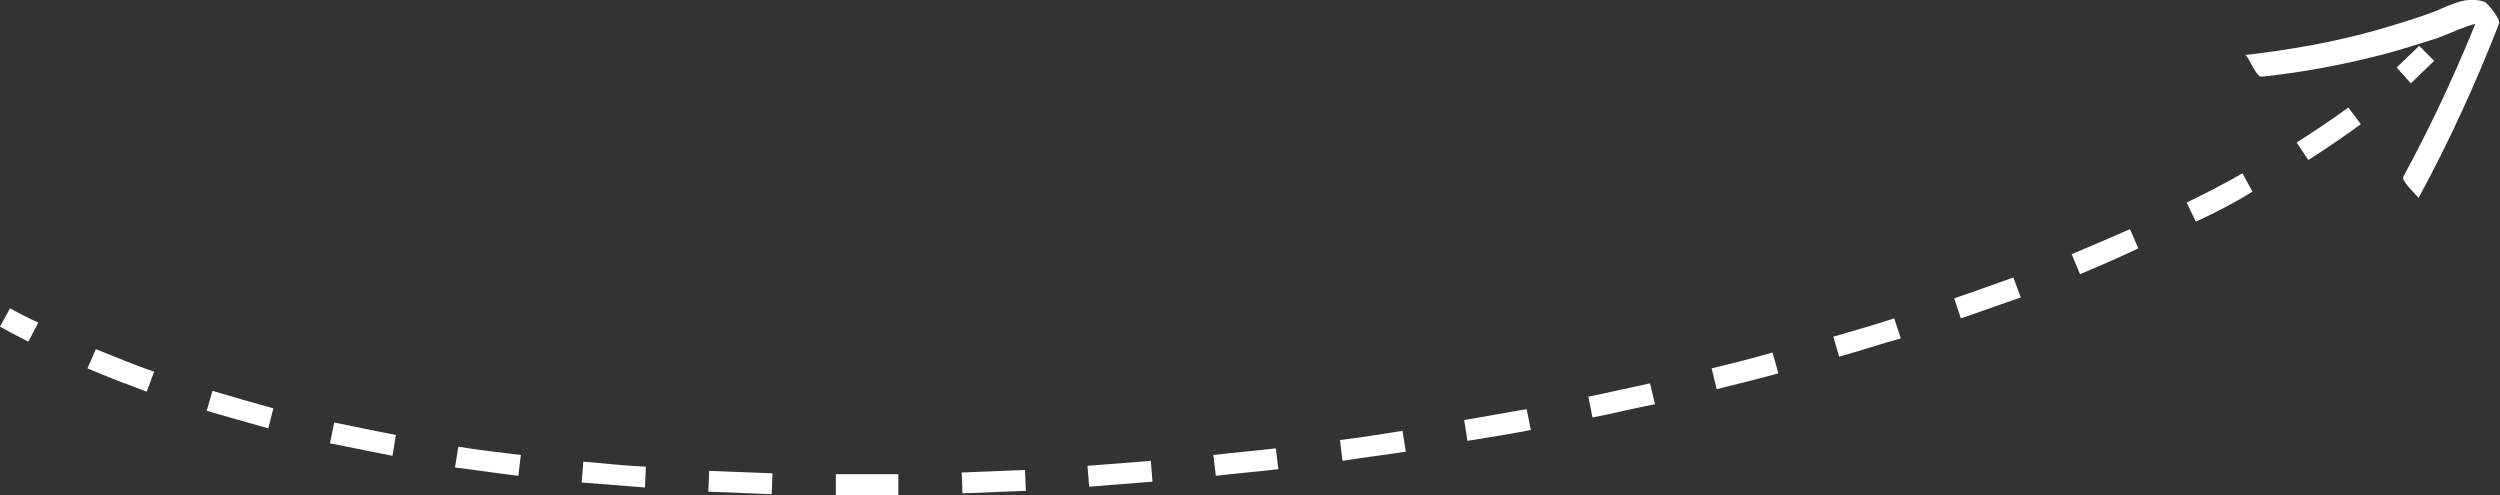<?xml version="1.0" encoding="utf-8"?>
<!-- Generator: Adobe Illustrator 19.1.0, SVG Export Plug-In . SVG Version: 6.00 Build 0)  -->
<svg version="1.1" id="Ebene_1" xmlns="http://www.w3.org/2000/svg" xmlns:xlink="http://www.w3.org/1999/xlink" x="0px" y="0px"
	 viewBox="0 0 300 59.4" style="enable-background:new 0 0 300 59.4;" xml:space="preserve">
<rect x="0" y="0" width="300" height="59.4" fill="#333333" stroke="none"/>
<style type="text/css">
	.st0{fill:#FFFFFF;}
</style>
<g>
	<g>
		<path class="st0" d="M3.4,41c-1.2-0.6-2.3-1.2-3.4-1.8L1.2,37c1.1,0.6,2.2,1.2,3.4,1.7L3.4,41z"/>
		<path class="st0" d="M102.3,59.4c-0.7,0-1.4,0-2,0l0-2.5c0.7,0,1.5,0,2.2,0c1.8,0,3.5,0,5.3,0l0,2.5
			C106,59.4,104.1,59.4,102.3,59.4z M92.6,59.3c-2.5-0.1-5.1-0.2-7.6-0.3l0.1-2.5c2.5,0.1,5,0.2,7.6,0.3L92.6,59.3z M115.5,59.2
			l-0.1-2.5c2.5-0.1,5-0.2,7.6-0.3l0.1,2.5C120.5,59,118,59.1,115.5,59.2z M77.4,58.5c-2.5-0.2-5.1-0.4-7.6-0.6l0.2-2.5
			c2.5,0.2,5,0.5,7.5,0.6L77.4,58.5z M130.7,58.4l-0.2-2.5c2.5-0.2,5-0.4,7.6-0.6l0.2,2.5C135.8,58,133.2,58.2,130.7,58.4z
			 M145.9,57.1l-0.3-2.5c2.5-0.3,5-0.5,7.5-0.8l0.3,2.5C150.9,56.6,148.4,56.8,145.9,57.1z M62.2,57.1c-2.5-0.3-5.1-0.7-7.6-1
			l0.4-2.5c2.4,0.4,5,0.7,7.5,1L62.2,57.1z M161.1,55.3l-0.3-2.5c2.5-0.3,5-0.7,7.5-1.1l0.4,2.5C166.1,54.6,163.6,54.9,161.1,55.3z
			 M47.1,54.7c-2.5-0.5-5-1-7.5-1.5l0.5-2.5c2.4,0.5,4.9,1,7.4,1.5L47.1,54.7z M176.1,52.9l-0.4-2.5c2.5-0.4,5-0.9,7.5-1.3l0.5,2.5
			C181.1,52.1,178.6,52.5,176.1,52.9z M32.2,51.4c-2.5-0.7-5-1.4-7.4-2.1l0.7-2.4c2.3,0.7,4.8,1.4,7.3,2.1L32.2,51.4z M191.1,50.1
			l-0.5-2.5c2.5-0.5,5-1.1,7.4-1.6l0.6,2.5C196.1,49,193.6,49.6,191.1,50.1z M17.6,47c-2.4-0.9-4.8-1.8-7.1-2.8l1-2.3
			c2.3,0.9,4.6,1.9,7,2.7L17.6,47z M206,46.7l-0.6-2.5c2.5-0.6,4.9-1.2,7.3-1.9l0.7,2.5C210.9,45.5,208.4,46.1,206,46.7z
			 M220.7,42.8l-0.7-2.4c2.4-0.7,4.9-1.4,7.3-2.2l0.8,2.4C225.6,41.3,223.2,42.1,220.7,42.8z M235.3,38.2l-0.8-2.4
			c2.4-0.8,4.8-1.7,7.1-2.5l0.9,2.4C240.1,36.5,237.7,37.4,235.3,38.2z M249.6,32.9l-1-2.4c2.4-1,4.7-2,7-3l1,2.3
			C254.3,30.9,252,31.9,249.6,32.9z M263.5,26.6l-1.1-2.3c2.3-1.1,4.6-2.3,6.7-3.5l1.2,2.2C268.2,24.3,265.9,25.5,263.5,26.6z
			 M277,19.2l-1.4-2.1c2.2-1.4,4.3-2.8,6.2-4.2l1.5,2C281.4,16.3,279.2,17.8,277,19.2z"/>
		<path class="st0" d="M289.3,10l-1.7-1.9c0.9-0.9,1.8-1.7,2.7-2.6l1.8,1.8C291.2,8.2,290.2,9.1,289.3,10z"/>
	</g>
	<path class="st0" d="M271.4,9.2c4.8-0.5,9.6-1.4,14.3-2.6c2.3-0.6,4.5-1.3,6.7-2c2.3-0.8,5.1-2.5,7.5-1.8c-0.6-0.9-1.2-1.7-1.8-2.6
		c-2.8,7.2-6,14.2-9.7,21c-0.3,0.6,1.9,2.4,1.8,2.6c3.7-6.8,6.9-13.8,9.7-21c0.2-0.4-1.3-2.4-1.8-2.6c-2.2-0.7-4,0.4-6,1.2
		c-2.4,0.9-4.8,1.6-7.2,2.3c-5.1,1.4-10.2,2.3-15.5,2.9C269.8,6.6,270.7,9.3,271.4,9.2L271.4,9.2z"/>
</g>
</svg>
